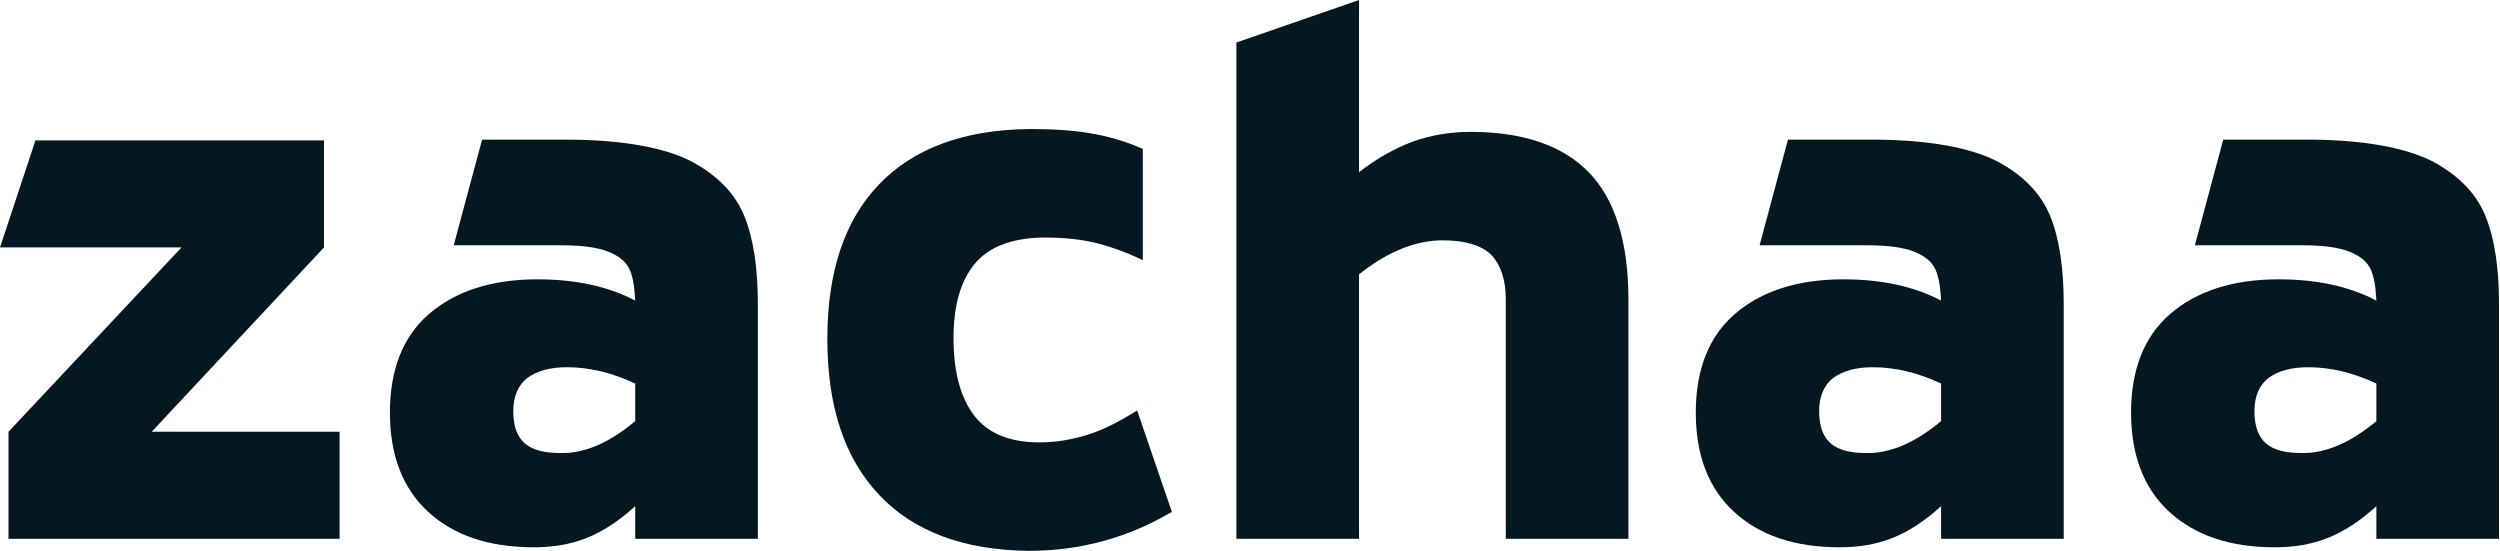 <svg width="236" height="52" viewBox="0 0 236 52" fill="none" xmlns="http://www.w3.org/2000/svg">
<path d="M32.056 40.757V50.862H0.803V40.757L17.133 23.357H0L3.346 13.251H30.584V23.357L14.322 40.757H32.056Z" fill="#031821"/>
<path d="M82.986 46.713C79.707 43.233 78.101 38.347 78.101 31.99C78.101 25.699 79.707 20.813 82.986 17.4C86.265 13.987 91.017 12.247 97.174 12.18C99.449 12.18 101.39 12.314 102.929 12.582C104.536 12.849 106.209 13.318 107.882 14.054V24.561C106.209 23.758 104.669 23.223 103.264 22.888C101.792 22.553 100.185 22.419 98.445 22.419C95.501 22.486 93.359 23.29 92.021 24.896C90.682 26.502 90.013 28.844 90.013 31.923C90.013 35.135 90.682 37.544 91.954 39.217C93.225 40.891 95.3 41.761 98.111 41.761C99.717 41.761 101.256 41.493 102.729 41.024C104.201 40.556 105.74 39.753 107.346 38.749L110.626 48.319C106.543 50.728 102.059 52 97.107 52C91.017 51.933 86.265 50.193 82.986 46.713Z" fill="#031821"/>
<path d="M149.977 16.262C152.453 18.806 153.724 22.821 153.724 28.309V50.862H142.146V28.242C142.146 26.435 141.678 25.029 140.808 24.093C139.871 23.156 138.332 22.687 136.19 22.687C133.647 22.687 130.97 23.758 128.293 25.899V50.862H116.715V4.015L128.293 0V16.262C129.899 14.991 131.572 14.054 133.312 13.385C134.986 12.783 136.859 12.448 138.8 12.448C143.753 12.448 147.5 13.719 149.977 16.262Z" fill="#031821"/>
<path d="M188.458 15.192C191.001 16.53 192.674 18.27 193.544 20.412C194.414 22.553 194.816 25.364 194.816 28.71V50.862H183.238V47.784C181.698 49.189 180.159 50.193 178.62 50.795C177.081 51.398 175.475 51.665 173.668 51.665C169.384 51.665 166.105 50.528 163.696 48.319C161.287 46.111 160.082 42.965 160.082 38.95C160.082 34.934 161.287 31.789 163.763 29.647C166.239 27.506 169.652 26.368 174.002 26.368C177.616 26.368 180.695 27.037 183.238 28.376C183.171 27.104 183.037 26.167 182.702 25.431C182.368 24.695 181.698 24.16 180.695 23.758C179.691 23.357 178.218 23.156 176.345 23.156H166.105L168.782 13.184H177.348C182.167 13.251 185.915 13.92 188.458 15.192ZM183.238 39.753V36.206C181.096 35.202 178.955 34.667 176.813 34.667C175.207 34.667 174.002 35.001 173.065 35.67C172.195 36.34 171.727 37.41 171.727 38.816C171.727 40.288 172.128 41.292 172.864 41.894C173.601 42.497 174.671 42.764 176.144 42.764C178.352 42.831 180.762 41.828 183.238 39.753Z" fill="#031821"/>
<path d="M65.184 15.192C67.727 16.53 69.4 18.27 70.27 20.412C71.14 22.553 71.542 25.364 71.542 28.71V50.862H59.964V47.784C58.425 49.189 56.885 50.193 55.346 50.795C53.807 51.398 52.201 51.665 50.394 51.665C46.111 51.665 42.831 50.528 40.422 48.319C38.013 46.111 36.808 42.965 36.808 38.95C36.808 34.934 38.013 31.789 40.489 29.647C42.965 27.506 46.378 26.368 50.728 26.368C54.342 26.368 57.421 27.037 59.964 28.376C59.897 27.104 59.763 26.167 59.428 25.431C59.094 24.695 58.425 24.16 57.421 23.758C56.417 23.357 54.944 23.156 53.071 23.156H42.831L45.508 13.184H54.075C58.893 13.251 62.641 13.92 65.184 15.192ZM59.964 39.753V36.206C57.822 35.202 55.681 34.667 53.539 34.667C51.933 34.667 50.728 35.001 49.791 35.67C48.921 36.34 48.453 37.41 48.453 38.816C48.453 40.288 48.854 41.292 49.591 41.894C50.327 42.497 51.398 42.764 52.87 42.764C55.145 42.831 57.488 41.828 59.964 39.753Z" fill="#031821"/>
<path d="M229.549 15.192C232.092 16.53 233.765 18.27 234.635 20.412C235.505 22.553 235.907 25.364 235.907 28.71V50.862H224.329V47.784C222.79 49.189 221.25 50.193 219.711 50.795C218.172 51.398 216.566 51.665 214.759 51.665C210.476 51.665 207.196 50.528 204.787 48.319C202.378 46.111 201.173 42.965 201.173 38.95C201.173 34.934 202.378 31.789 204.854 29.647C207.33 27.506 210.743 26.368 215.094 26.368C218.707 26.368 221.786 27.037 224.329 28.376C224.262 27.104 224.128 26.167 223.794 25.431C223.459 24.695 222.79 24.16 221.786 23.758C220.782 23.357 219.31 23.156 217.436 23.156H207.196L209.873 13.184H218.44C223.258 13.251 226.939 13.92 229.549 15.192ZM224.329 39.753V36.206C222.187 35.202 220.046 34.667 217.904 34.667C216.298 34.667 215.094 35.001 214.157 35.67C213.287 36.34 212.818 37.41 212.818 38.816C212.818 40.288 213.22 41.292 213.956 41.894C214.692 42.497 215.763 42.764 217.235 42.764C219.444 42.831 221.853 41.828 224.329 39.753Z" fill="#031821"/>
</svg>
